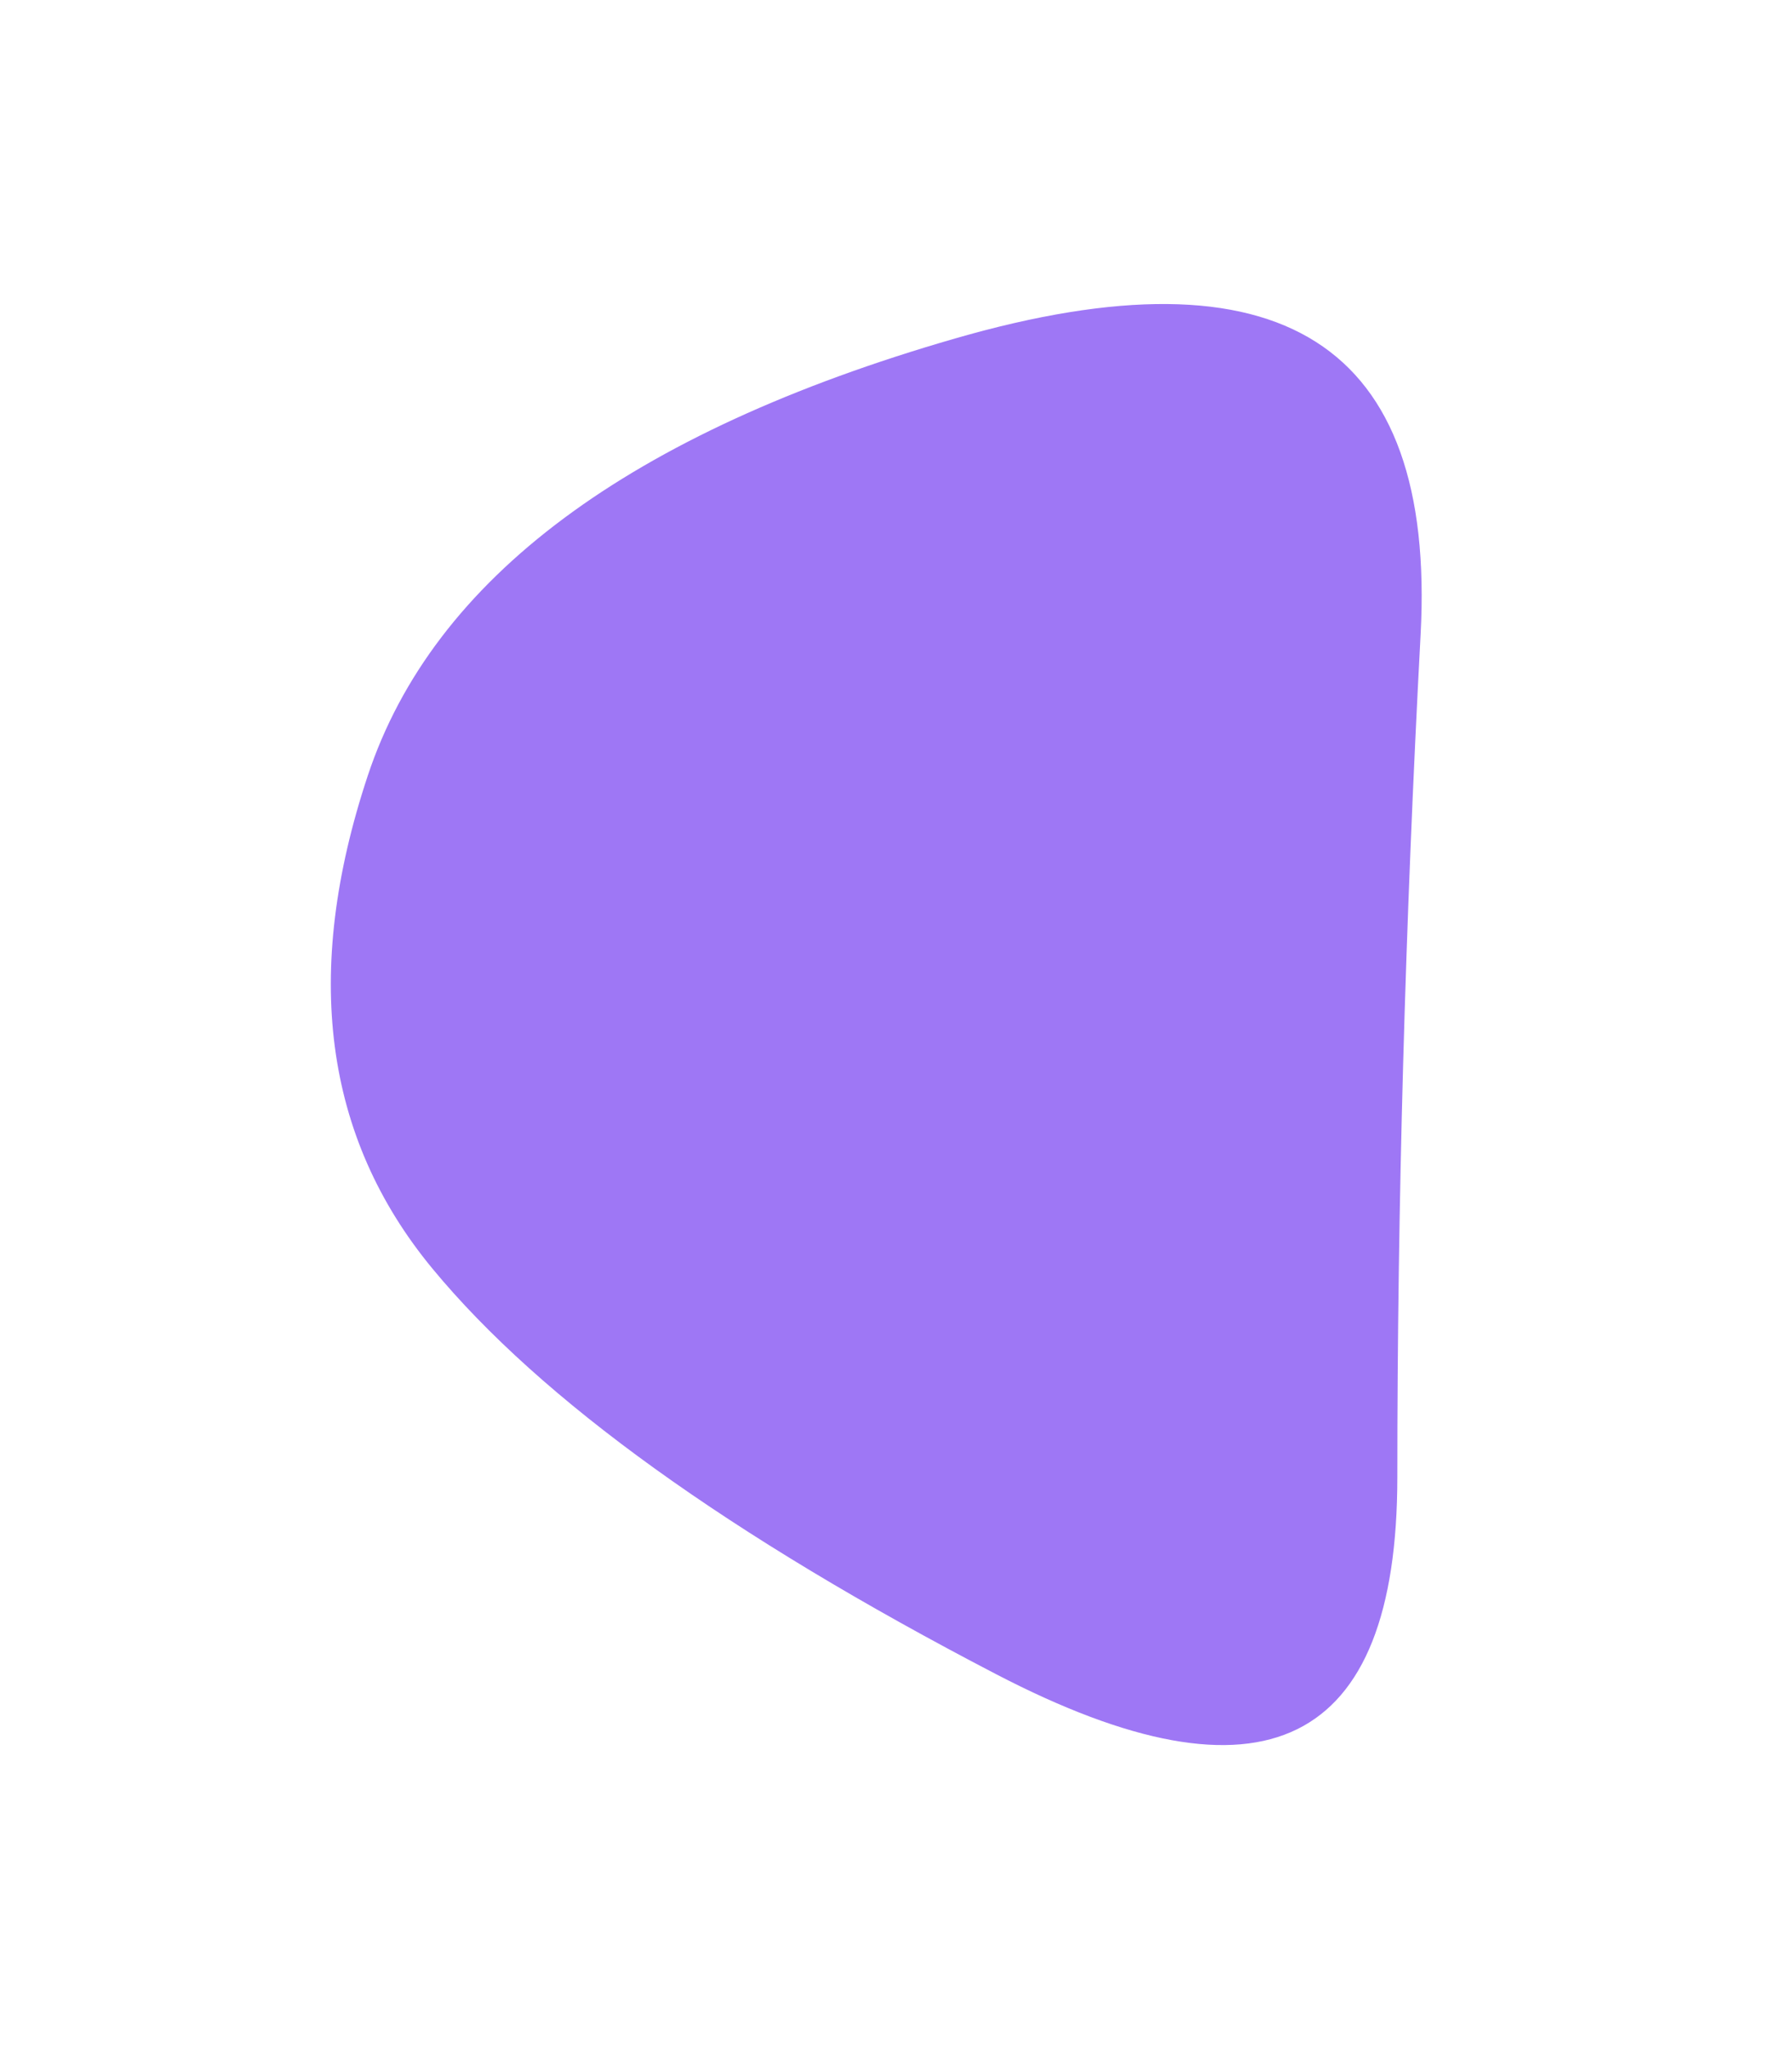 <svg width="700" height="800" viewBox="0 0 546 674" fill="none" xmlns="http://www.w3.org/2000/svg">
<g filter="url(#filter0_f_340_9)">
<path d="M437.99 485.853C437.99 574.812 394.006 596.437 306.038 550.729C218.07 505.021 156.208 460.541 120.454 417.291C84.699 374.04 77.605 319.977 99.171 255.101C120.737 190.225 185.153 142.305 292.417 111.341C399.681 80.378 450.76 112.816 445.652 208.655C440.544 304.495 437.99 396.894 437.99 485.853Z" fill="#9E77F5"/>
</g>
<defs>
<filter id="filter0_f_340_9" x="-13" y="0" width="559" height="674" filterUnits="userSpaceOnUse" color-interpolation-filters="sRGB">
<feFlood flood-opacity="0" result="BackgroundImageFix"/>
<feBlend mode="normal" in="SourceGraphic" in2="BackgroundImageFix" result="shape"/>
<feGaussianBlur stdDeviation="50" result="effect1_foregroundBlur_340_9"/>
</filter>
</defs>
</svg>
